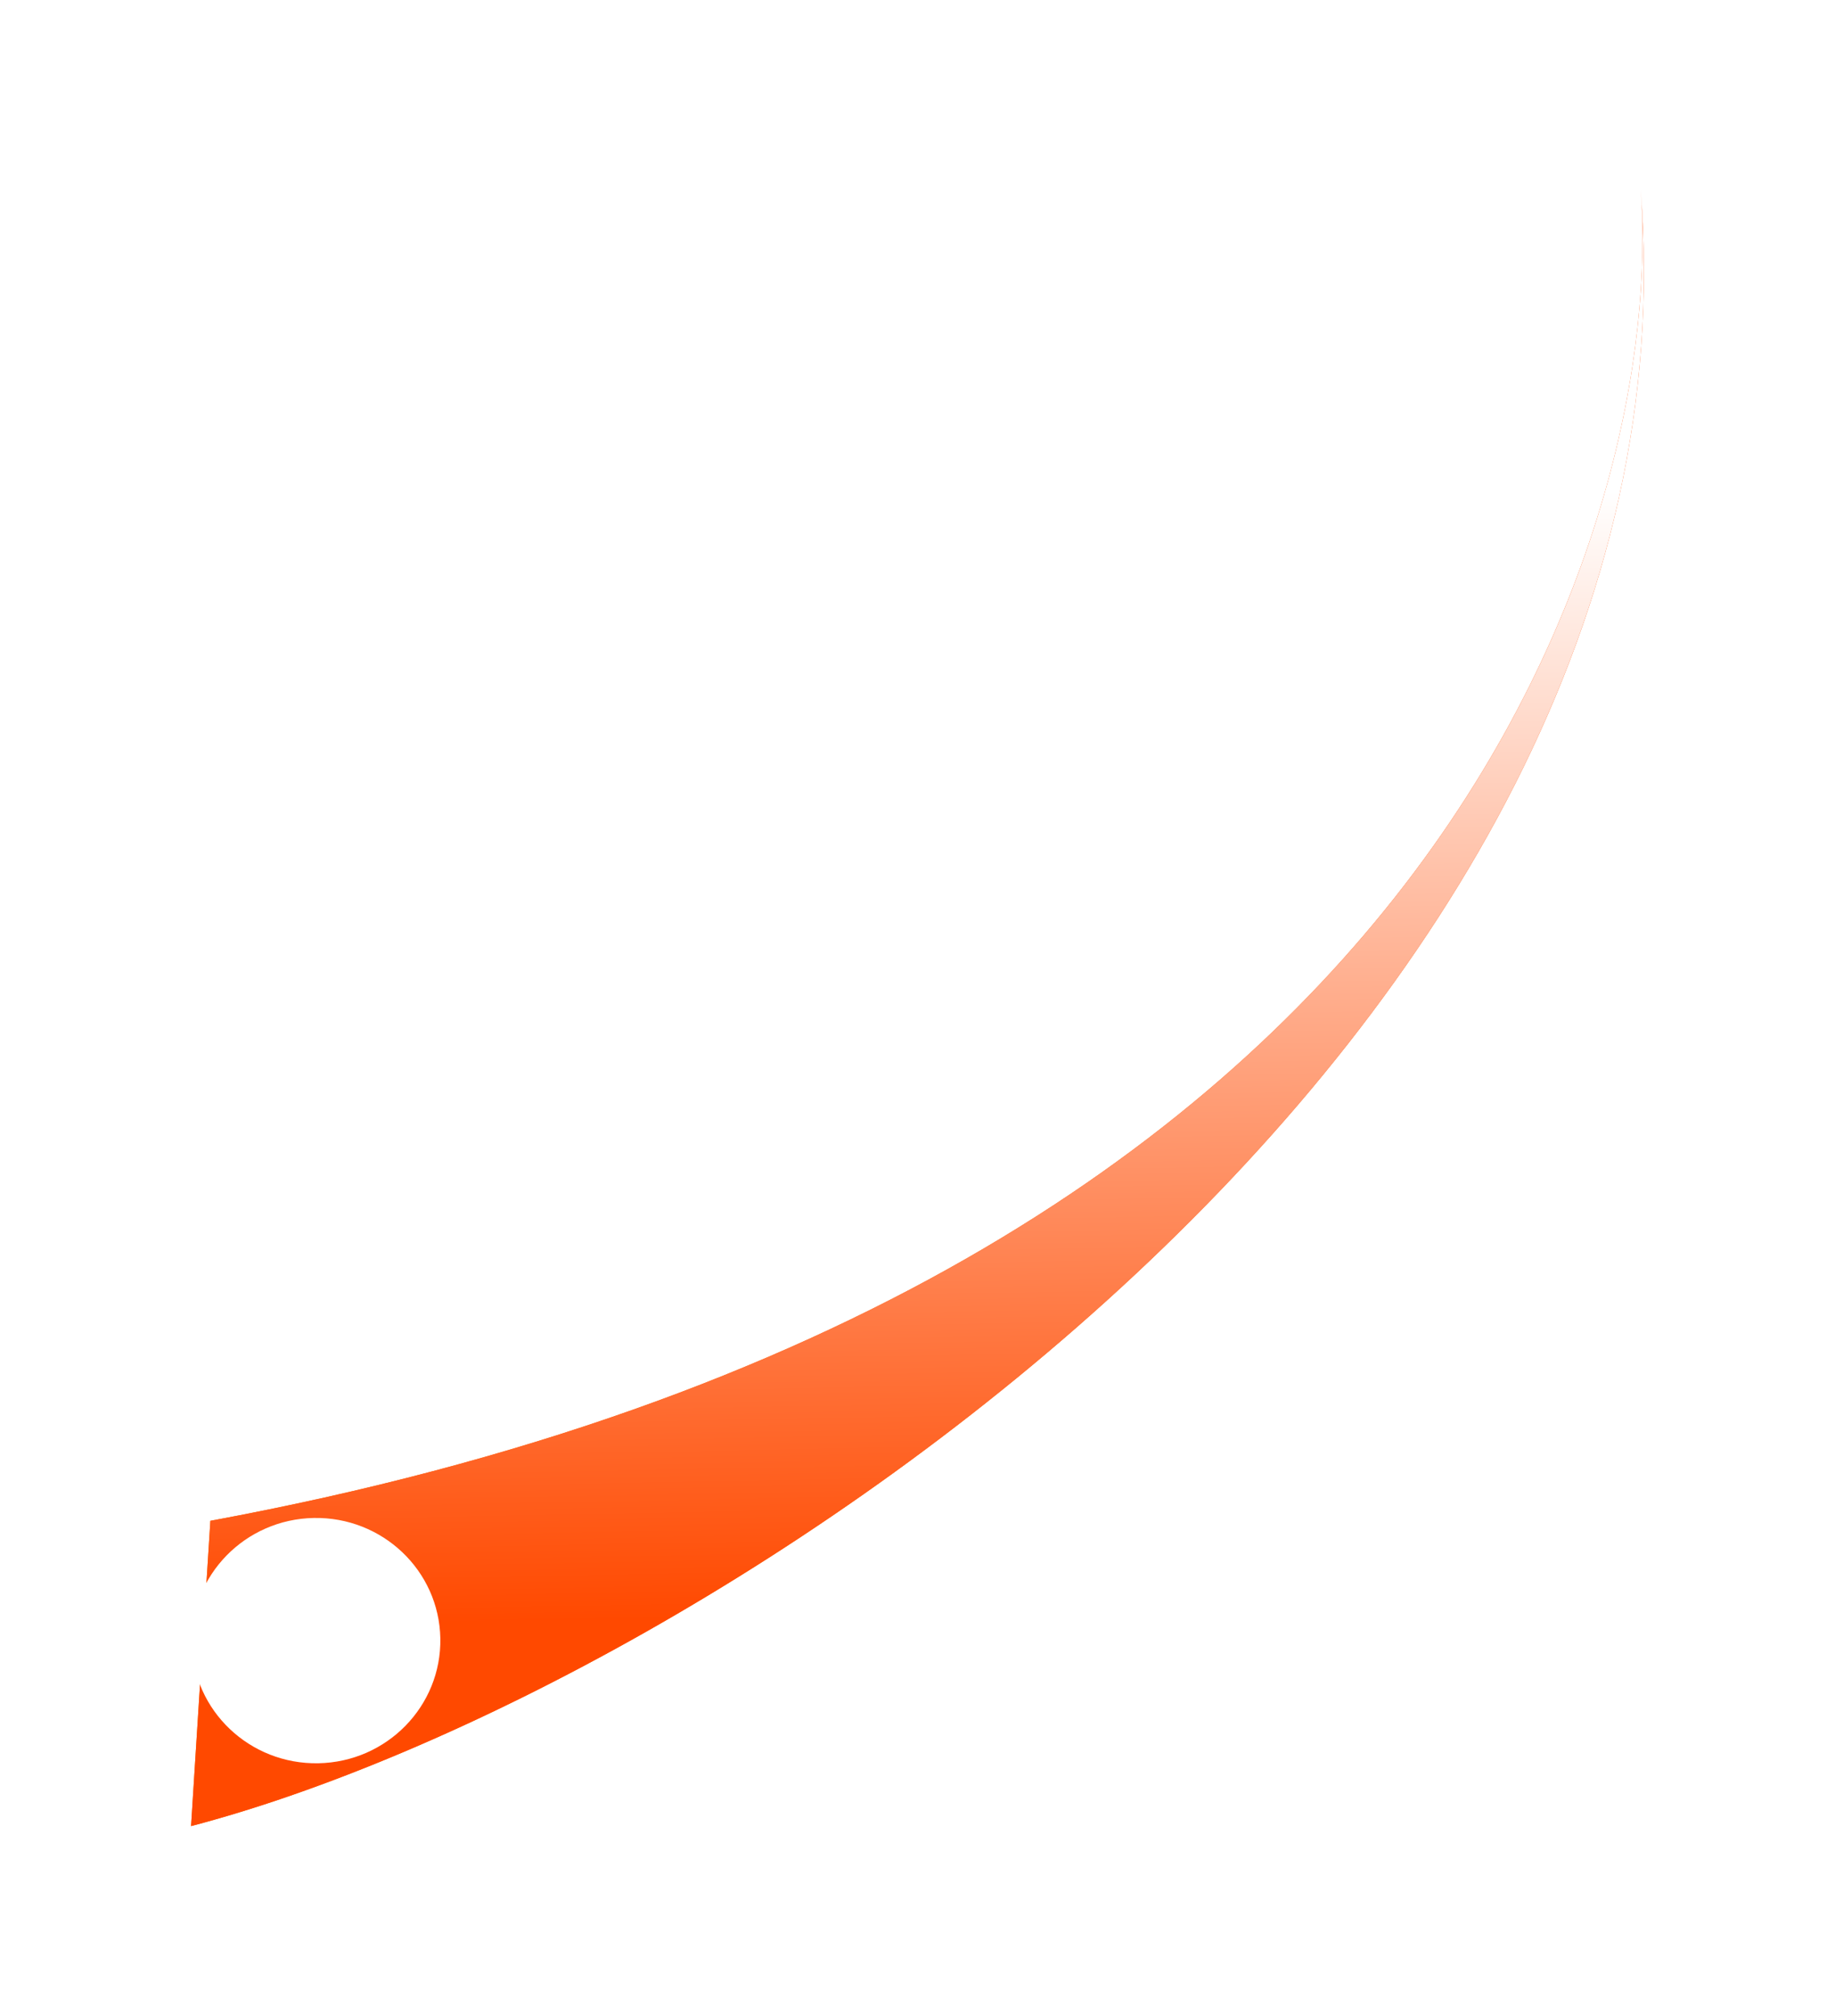 <svg width="968" height="1063" viewBox="0 0 968 1063" fill="none" xmlns="http://www.w3.org/2000/svg">
<g filter="url(#filter0_f_140_240)">
<path d="M110.977 801.794C771.928 679.621 878.282 264.107 865.512 100.019C901.03 546.716 373.096 891.449 100.791 962.74L110.977 801.794Z" fill="url(#paint0_linear_140_240)"/>
<path d="M110.977 801.794C771.928 679.621 878.282 264.107 865.512 100.019C901.03 546.716 373.096 891.449 100.791 962.74L110.977 801.794Z" fill="url(#paint1_linear_140_240)"/>
</g>
<g filter="url(#filter1_f_140_240)">
<ellipse cx="166.719" cy="864.957" rx="65.578" ry="64.671" transform="rotate(-1.067 166.719 864.957)" fill="white"/>
</g>
<defs>
<filter id="filter0_f_140_240" x="0.791" y="0.019" width="966.427" height="1062.72" filterUnits="userSpaceOnUse" color-interpolation-filters="sRGB">
<feFlood flood-opacity="0" result="BackgroundImageFix"/>
<feBlend mode="normal" in="SourceGraphic" in2="BackgroundImageFix" result="shape"/>
<feGaussianBlur stdDeviation="50" result="effect1_foregroundBlur_140_240"/>
</filter>
<filter id="filter1_f_140_240" x="51.142" y="750.286" width="231.155" height="229.344" filterUnits="userSpaceOnUse" color-interpolation-filters="sRGB">
<feFlood flood-opacity="0" result="BackgroundImageFix"/>
<feBlend mode="normal" in="SourceGraphic" in2="BackgroundImageFix" result="shape"/>
<feGaussianBlur stdDeviation="25" result="effect1_foregroundBlur_140_240"/>
</filter>
<linearGradient id="paint0_linear_140_240" x1="861.841" y1="86.786" x2="-81.74" y2="474.73" gradientUnits="userSpaceOnUse">
<stop stop-color="#FF4900"/>
<stop offset="1" stop-color="#FF6B00"/>
</linearGradient>
<linearGradient id="paint1_linear_140_240" x1="461.682" y1="79.087" x2="476.06" y2="851.397" gradientUnits="userSpaceOnUse">
<stop offset="0.242" stop-color="white"/>
<stop offset="1" stop-color="#FF4900"/>
</linearGradient>
</defs>
</svg>
